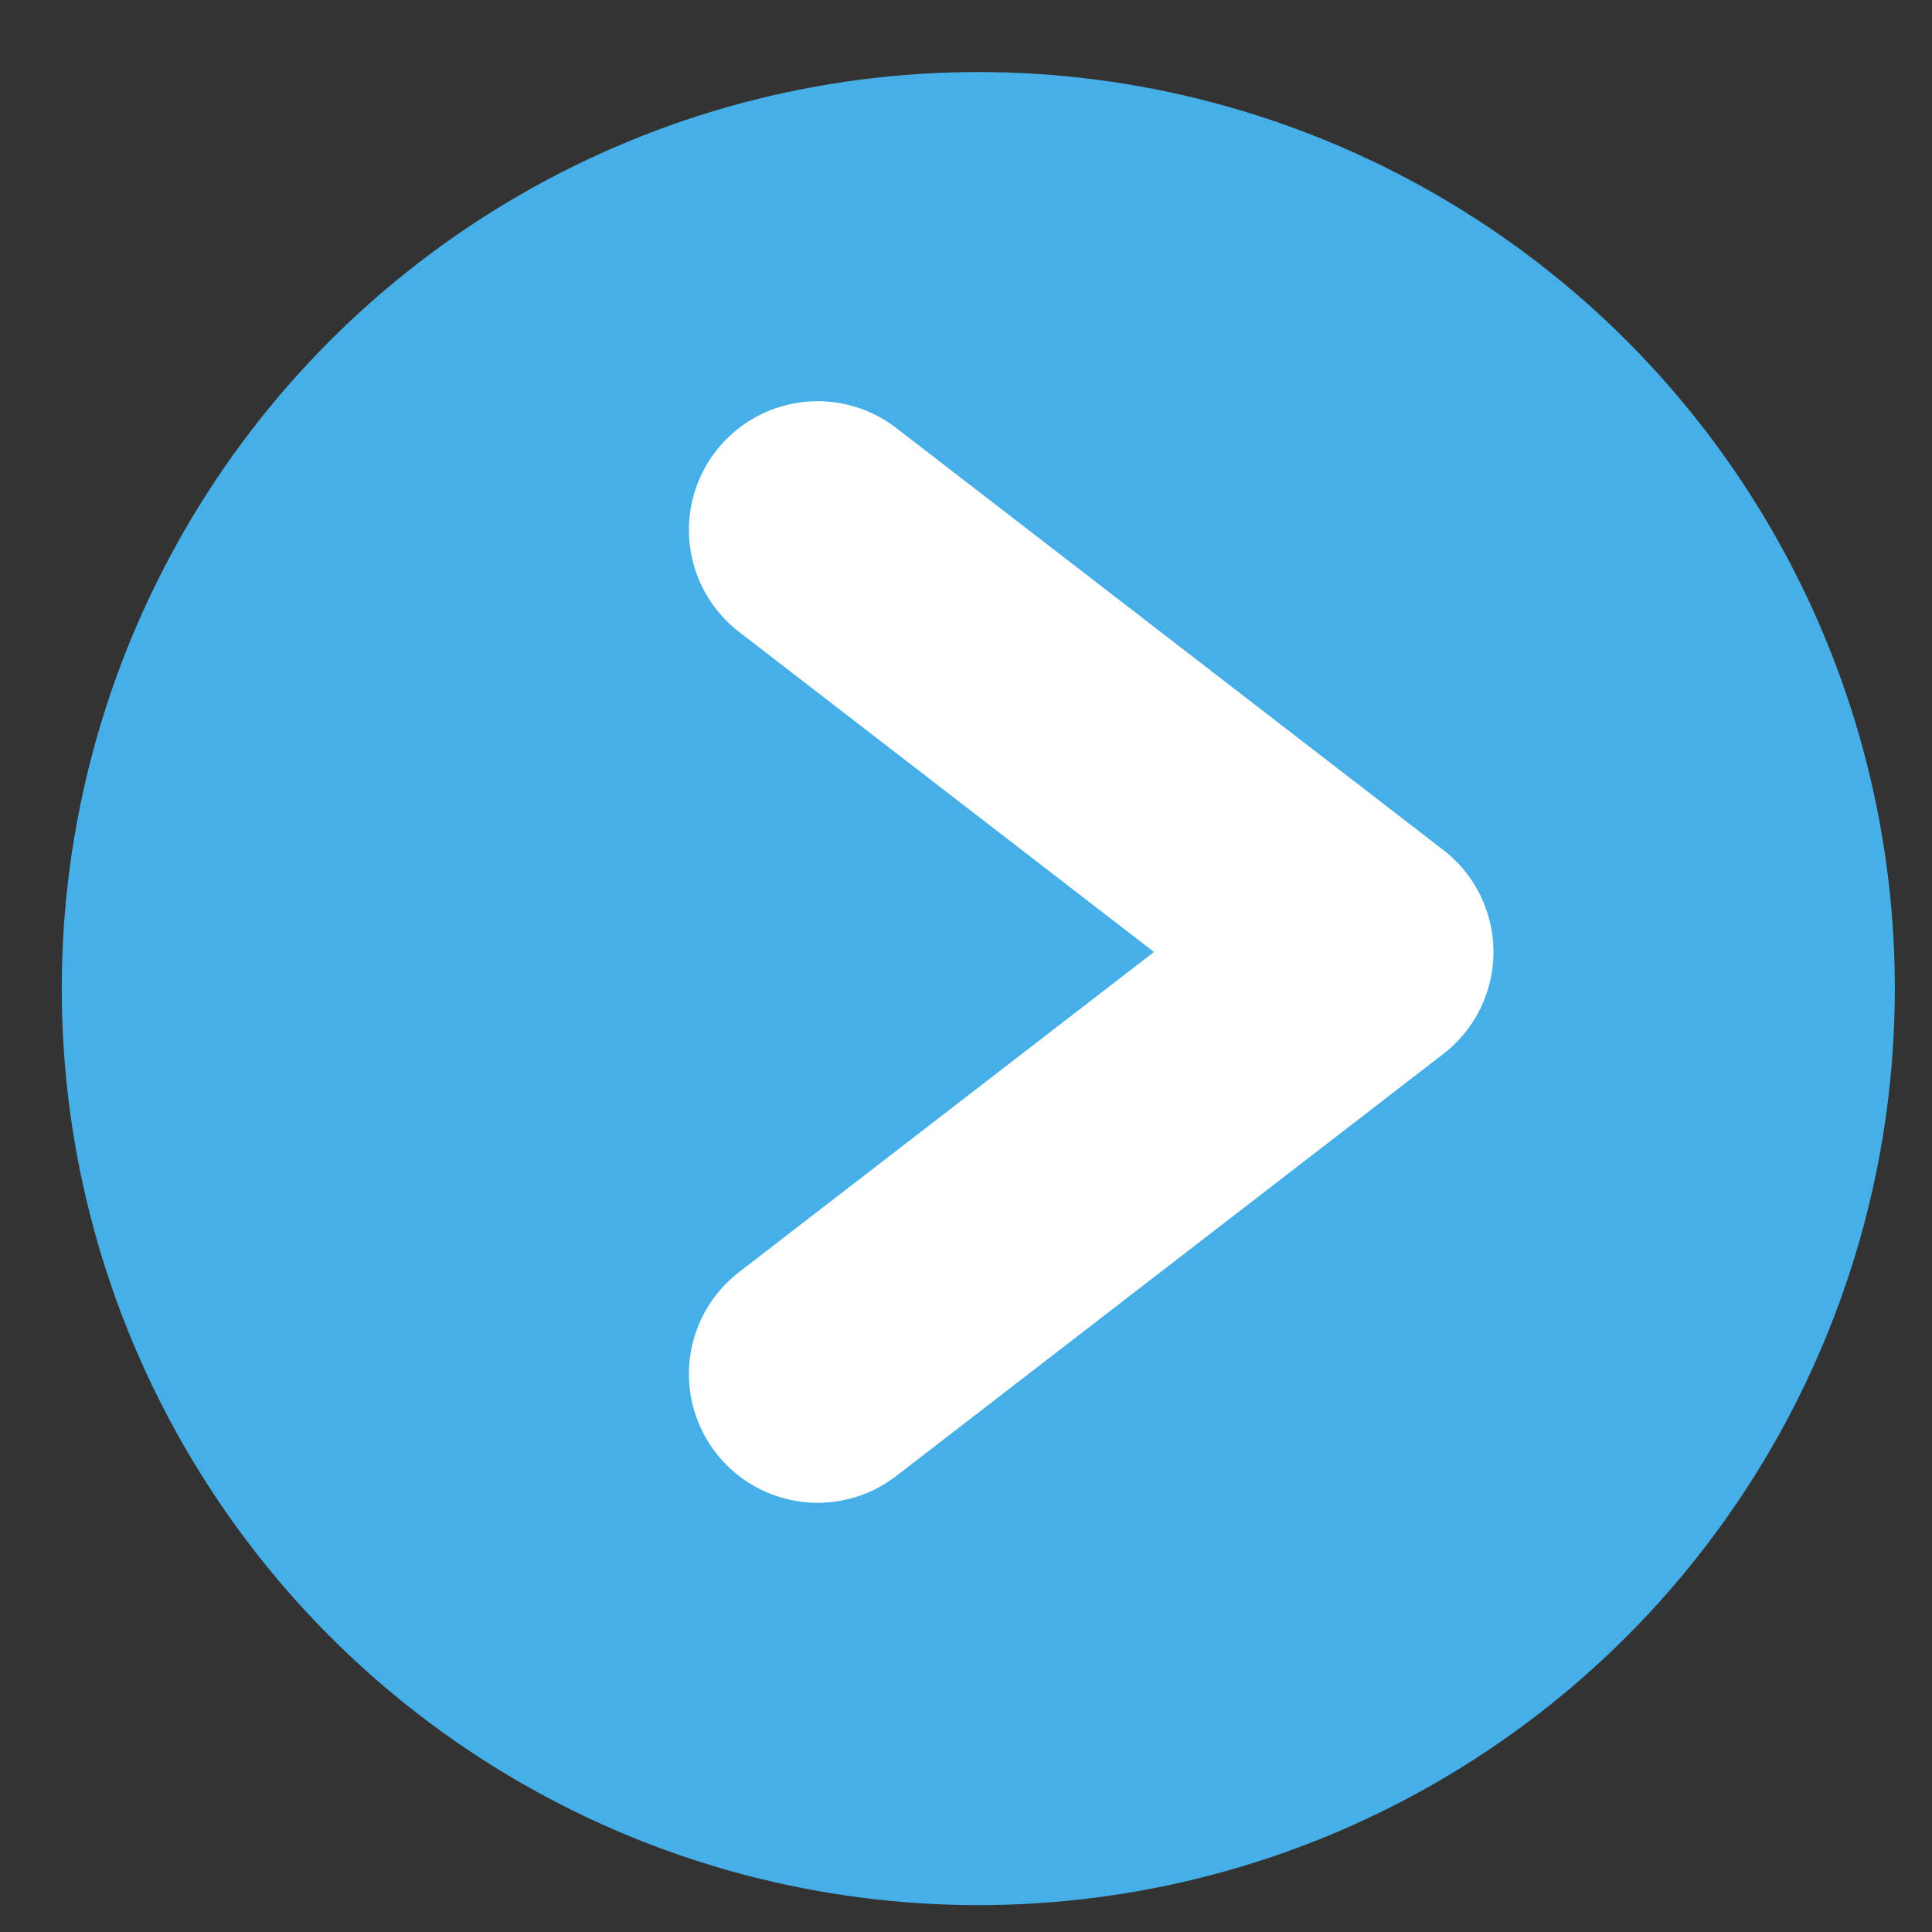 <?xml version="1.0" encoding="UTF-8" standalone="no"?>
<!DOCTYPE svg PUBLIC "-//W3C//DTD SVG 1.1//EN" "http://www.w3.org/Graphics/SVG/1.1/DTD/svg11.dtd">
<svg width="100%" height="100%" viewBox="0 0 30 30" version="1.1" xmlns="http://www.w3.org/2000/svg" xmlns:xlink="http://www.w3.org/1999/xlink" xml:space="preserve" xmlns:serif="http://www.serif.com/" style="fill-rule:evenodd;clip-rule:evenodd;stroke-linecap:round;stroke-linejoin:round;stroke-miterlimit:1.5;">
    <rect x="0" y="0" width="30" height="30" fill="#333333" stroke="none"/>
    <g transform="matrix(1,0,0,1,-843,-500)">
        <g transform="matrix(2.048,-1.94573e-32,1.94573e-32,2.048,-202.862,-244.225)">
            <g>
                <g transform="matrix(1.798,0,0,1.798,-389.495,-288.618)">
                    <circle cx="504.776" cy="366.799" r="3.865" style="fill:rgb(71,175,232);"/>
                </g>
                <g transform="matrix(2.98931e-17,0.488,-0.488,2.98931e-17,779.446,119.57)">
                    <path d="M507.867,538.057L514.424,529.557L520.982,538.057" style="fill:none;stroke:white;stroke-width:4px;"/>
                </g>
            </g>
        </g>
    </g>
</svg>
